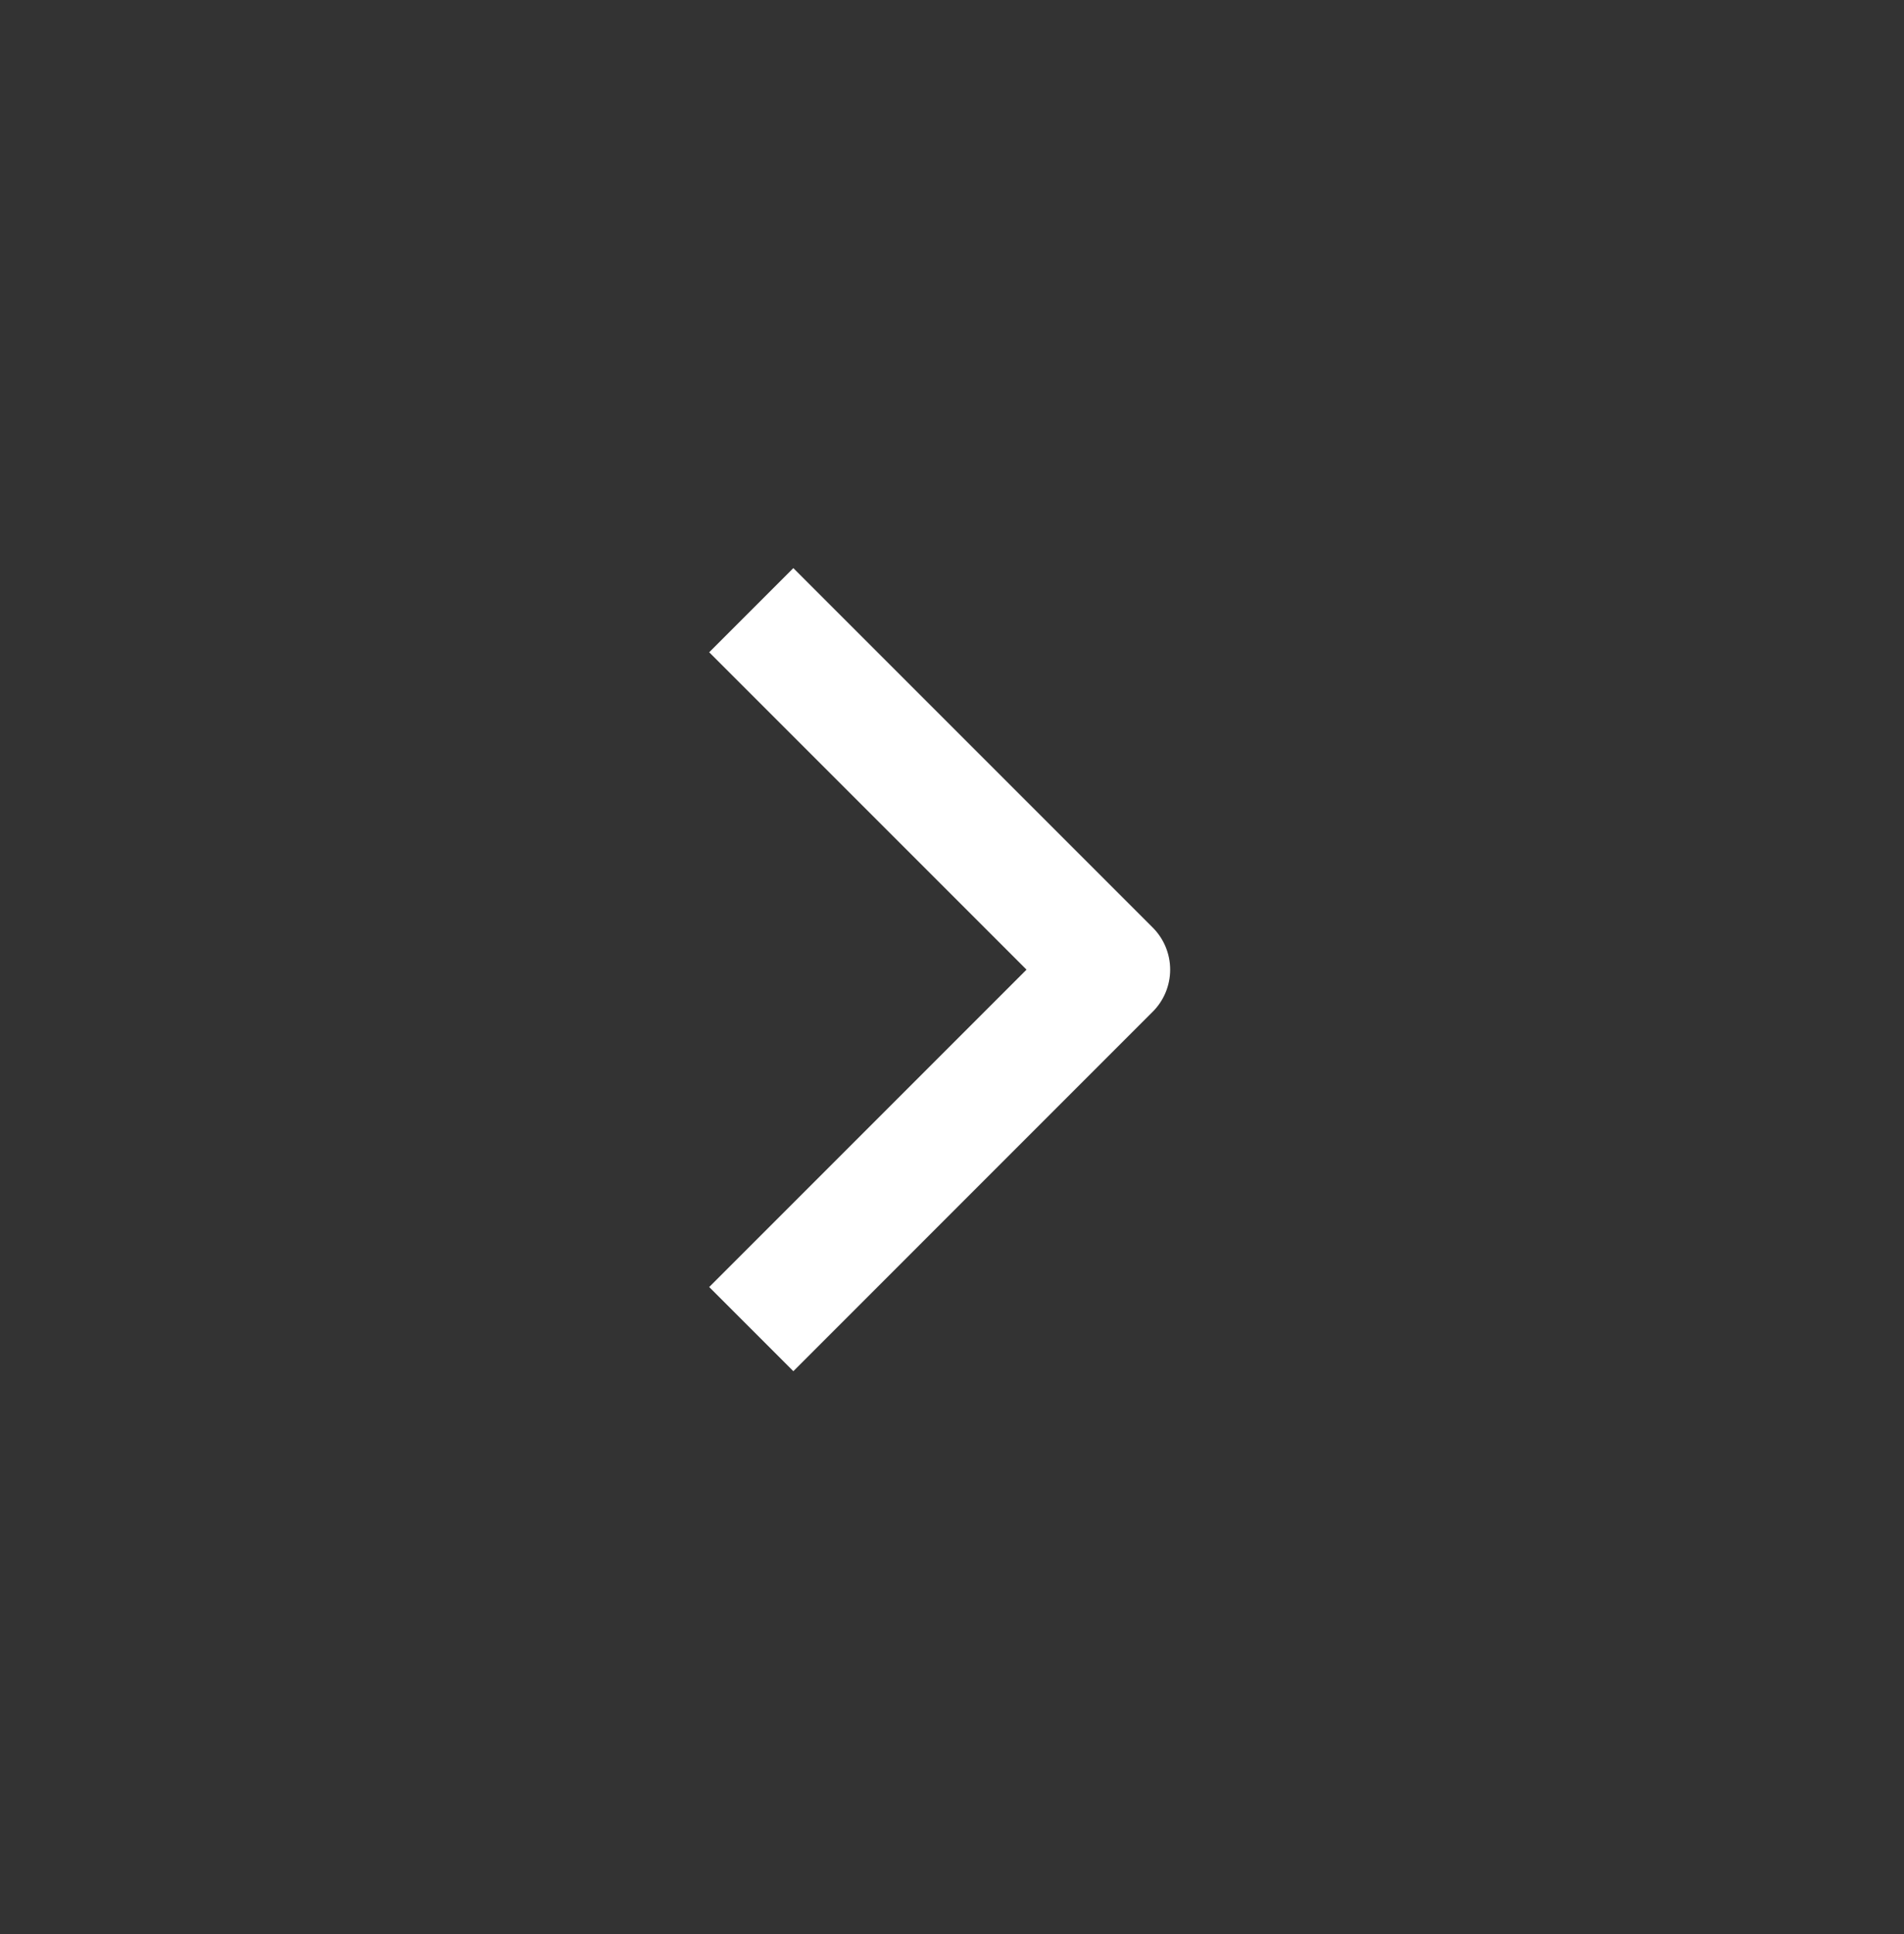 <svg width="64" height="65" viewBox="0 0 64 65" fill="none" xmlns="http://www.w3.org/2000/svg"><rect x="0" y="0" width="64" height="65" fill="#333333" stroke="none"/><path d="M26.667 21.922l10.666 10.666-10.666 10.667" stroke="#fff" stroke-width="4" stroke-linecap="square" stroke-linejoin="round"/></svg>
